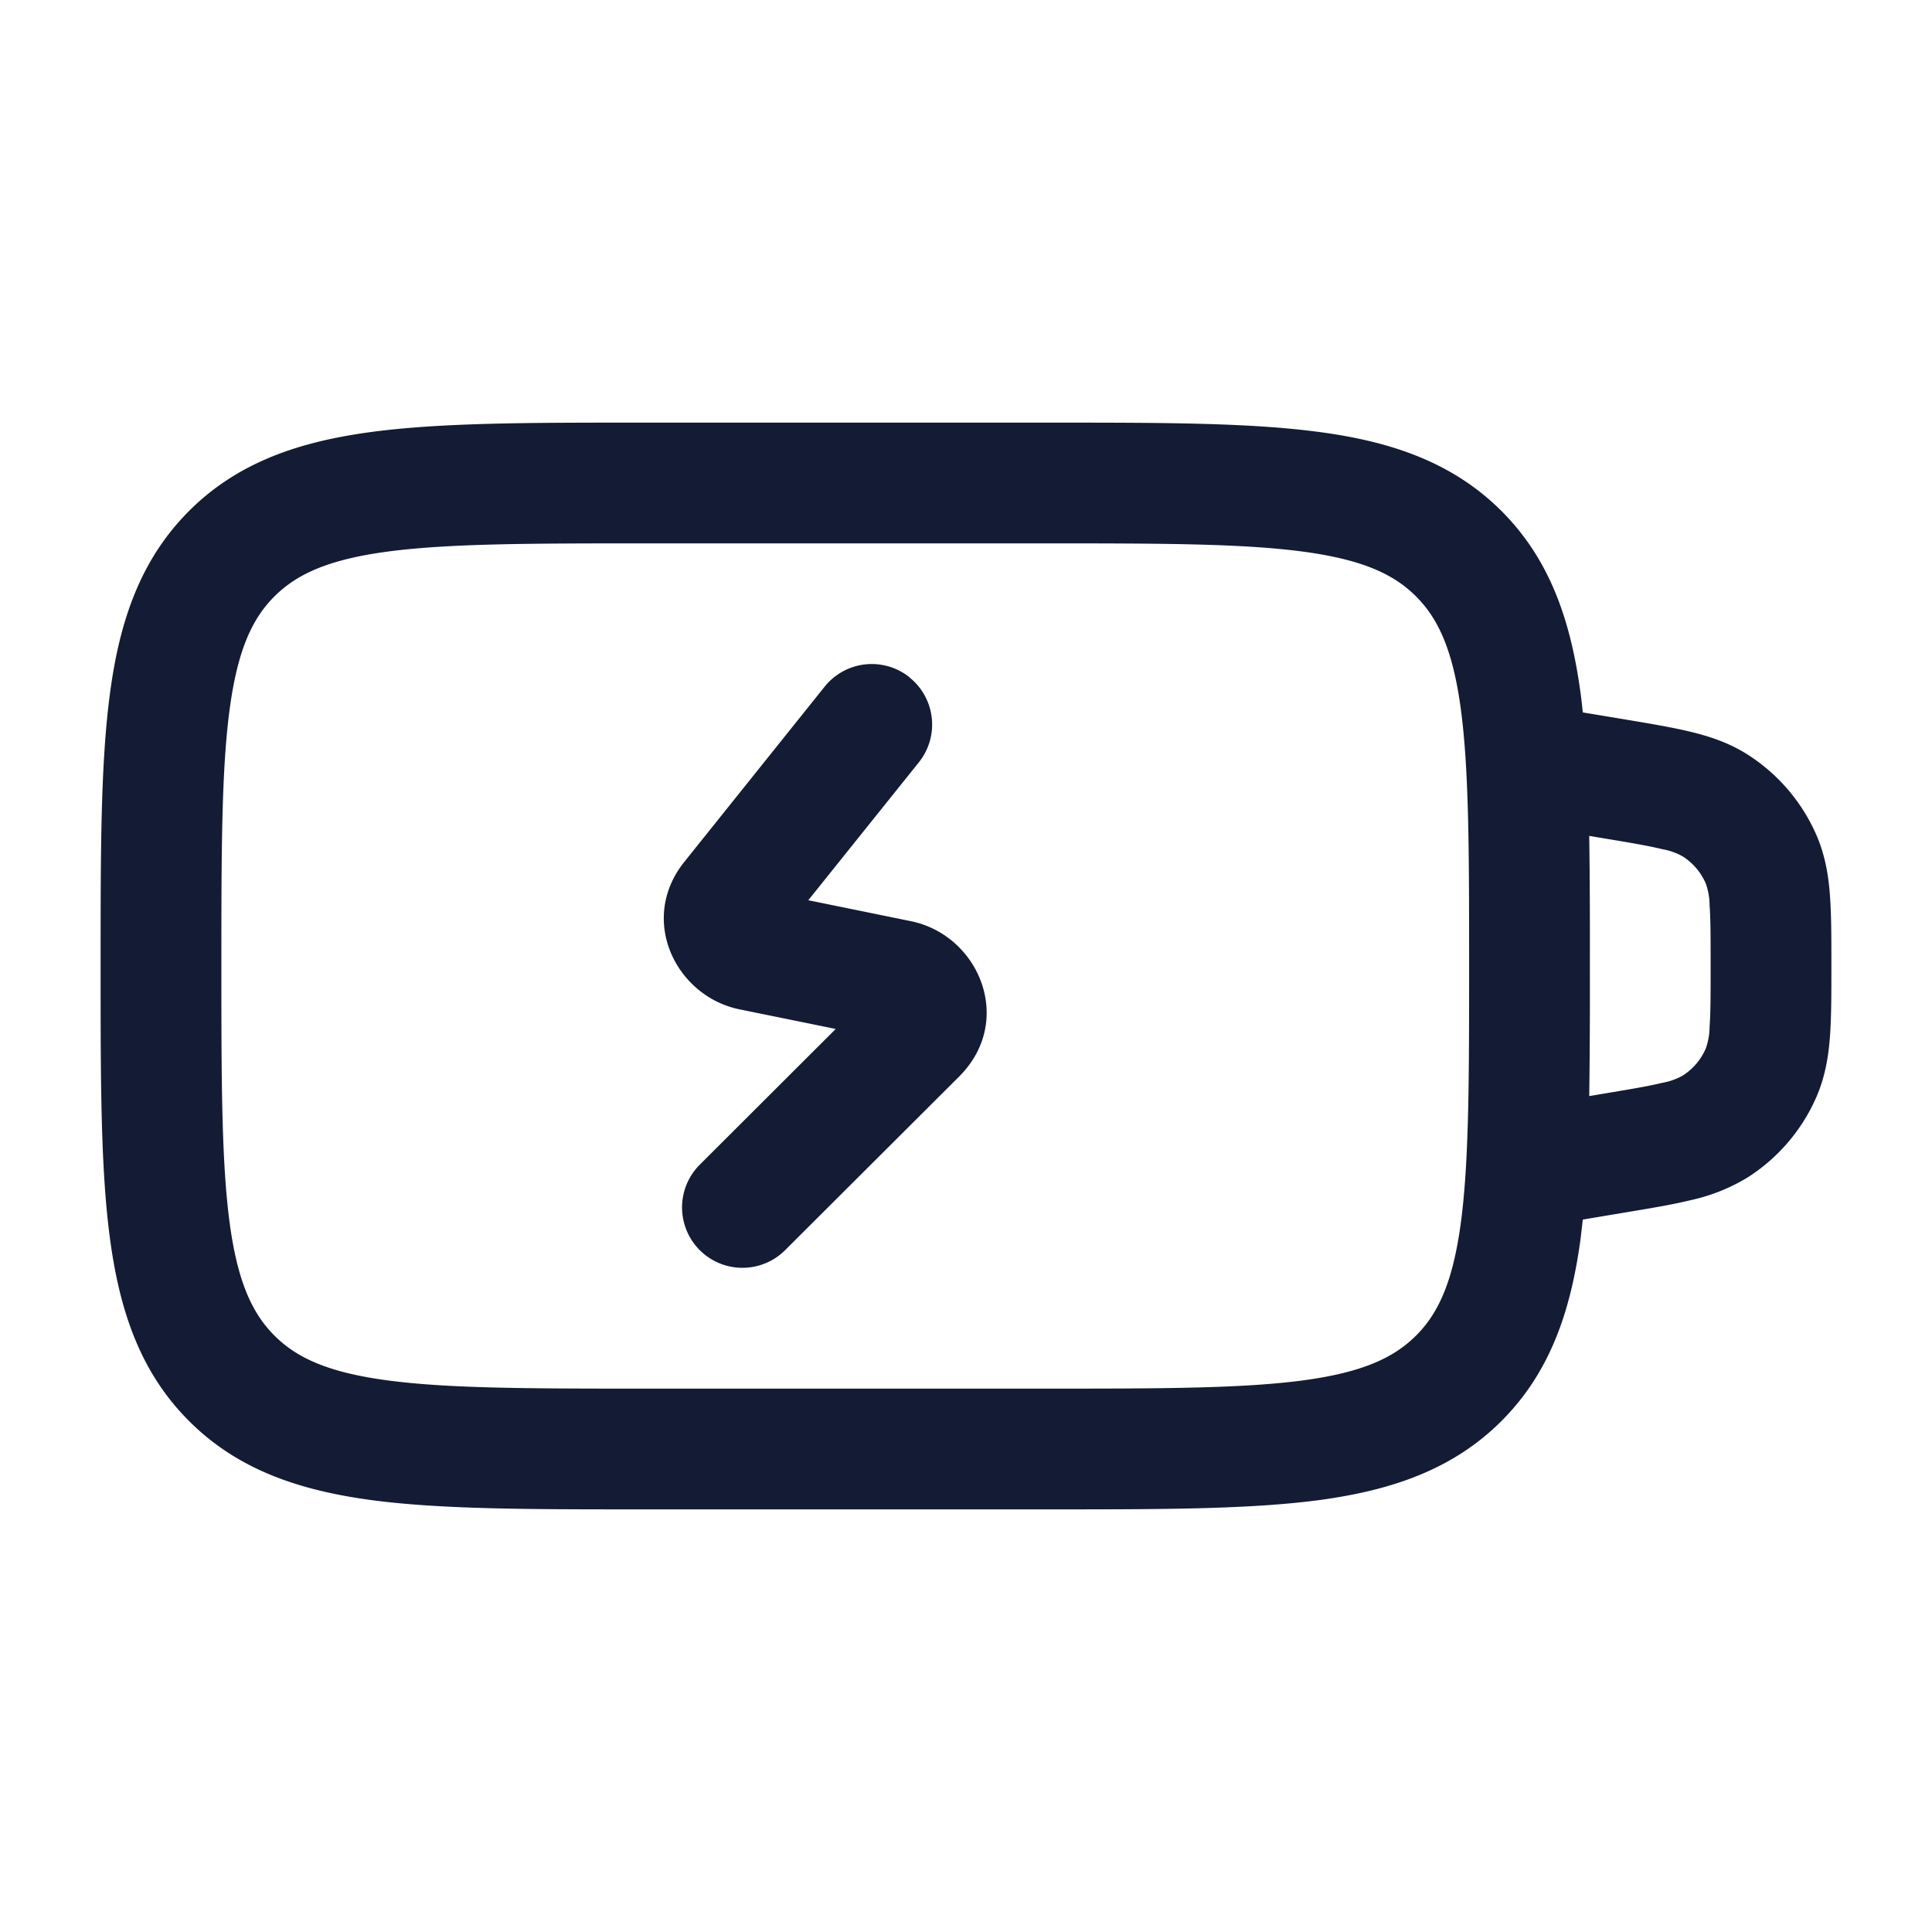 <svg xmlns="http://www.w3.org/2000/svg" width="24" height="24" fill="none"><path fill="#141B34" fill-rule="evenodd" d="M7.945 5.25h5.11c1.367 0 2.47 0 3.337.117.9.12 1.658.38 2.26.981.602.602.86 1.36.982 2.26q.016.119.028.242l.489.081.024.004c.32.054.598.1.828.156.243.059.482.139.709.284.38.243.68.596.858 1.012.105.248.145.496.163.747.017.235.017.517.017.841v.05c0 .324 0 .606-.017.841-.018.25-.058.499-.163.747a2.25 2.25 0 0 1-.858 1.012 2.3 2.3 0 0 1-.71.284c-.229.056-.507.102-.827.155l-.513.086-.028.242c-.122.9-.38 1.658-.982 2.26s-1.36.86-2.26.982c-.867.116-1.97.116-3.337.116h-5.11c-1.367 0-2.47 0-3.337-.116-.9-.122-1.658-.38-2.26-.982s-.86-1.36-.981-2.26c-.117-.867-.117-1.97-.117-3.337v-.11c0-1.367 0-2.47.117-3.337.12-.9.38-1.658.981-2.26.602-.602 1.36-.86 2.26-.981.867-.117 1.97-.117 3.337-.117m11.797 8.366.162-.027c.351-.059.576-.096.746-.138a.8.8 0 0 0 .254-.09.75.75 0 0 0 .286-.337.8.8 0 0 0 .047-.266c.013-.174.013-.402.013-.758s0-.584-.013-.758a.8.8 0 0 0-.047-.266.75.75 0 0 0-.286-.337.8.8 0 0 0-.254-.09c-.17-.042-.395-.08-.746-.138l-.162-.027q.01.714.008 1.561v.11q.002.847-.008 1.561M4.808 6.853c-.734.099-1.122.28-1.399.556-.277.277-.457.665-.556 1.4-.101.754-.103 1.756-.103 3.191s.002 2.437.103 3.192c.099.734.28 1.122.556 1.399.277.277.665.457 1.4.556.754.101 1.756.103 3.191.103h5c1.435 0 2.437-.002 3.192-.103.734-.099 1.122-.28 1.399-.556.277-.277.457-.665.556-1.4.101-.755.103-1.756.103-3.191s-.002-2.437-.103-3.192c-.099-.734-.28-1.122-.556-1.399-.277-.277-.665-.457-1.4-.556-.754-.101-1.756-.103-3.191-.103H8c-1.435 0-2.437.002-3.192.103m6.49 1.562a.75.75 0 0 1 .117 1.054l-1.374 1.714 1.273.26c.848.172 1.296 1.235.601 1.93L9.753 15.53a.75.75 0 0 1-1.06-1.062l1.689-1.686-1.193-.243c-.793-.161-1.264-1.115-.687-1.834l1.742-2.175a.75.75 0 0 1 1.055-.116" clip-rule="evenodd"/></svg>